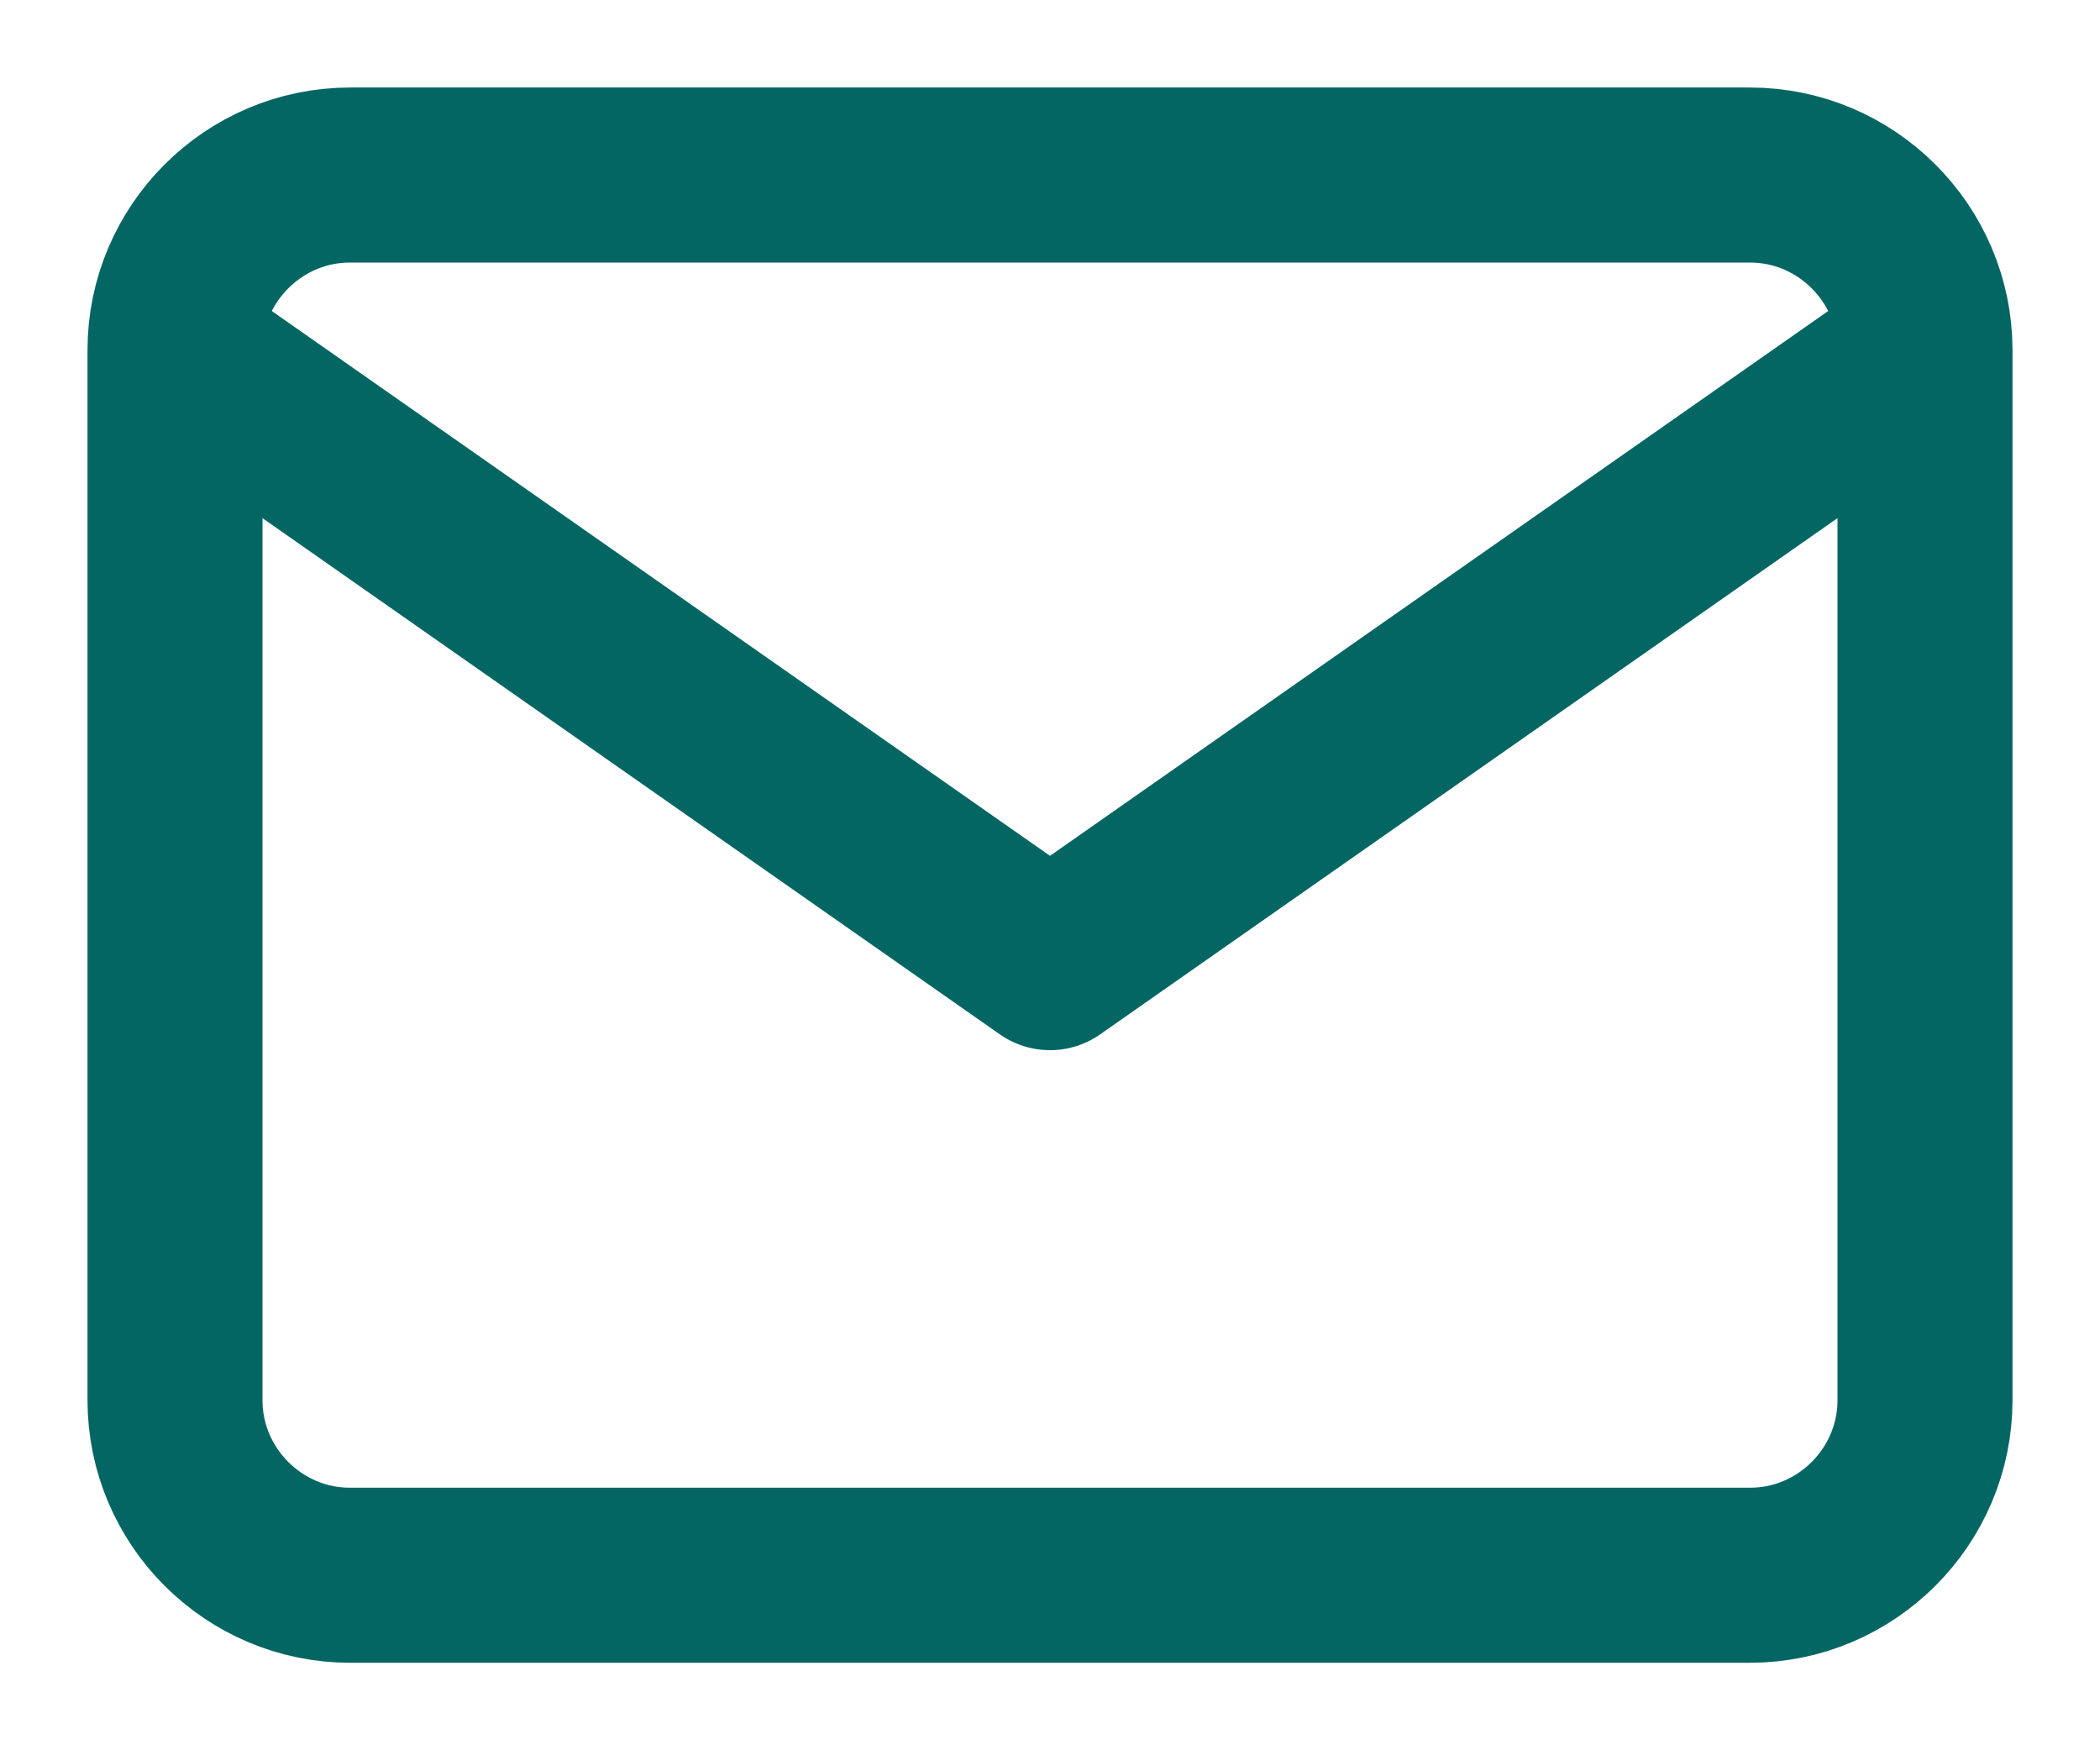 <svg width="12" height="10" viewBox="0 0 12 10" fill="none" xmlns="http://www.w3.org/2000/svg">
<path d="M11 2C11 1.45 10.55 1 10 1H2C1.45 1 1 1.45 1 2M11 2V8C11 8.55 10.55 9 10 9H2C1.45 9 1 8.55 1 8V2M11 2L6 5.5L1 2" stroke="#046663" stroke-linecap="round" stroke-linejoin="round"/>
</svg>
